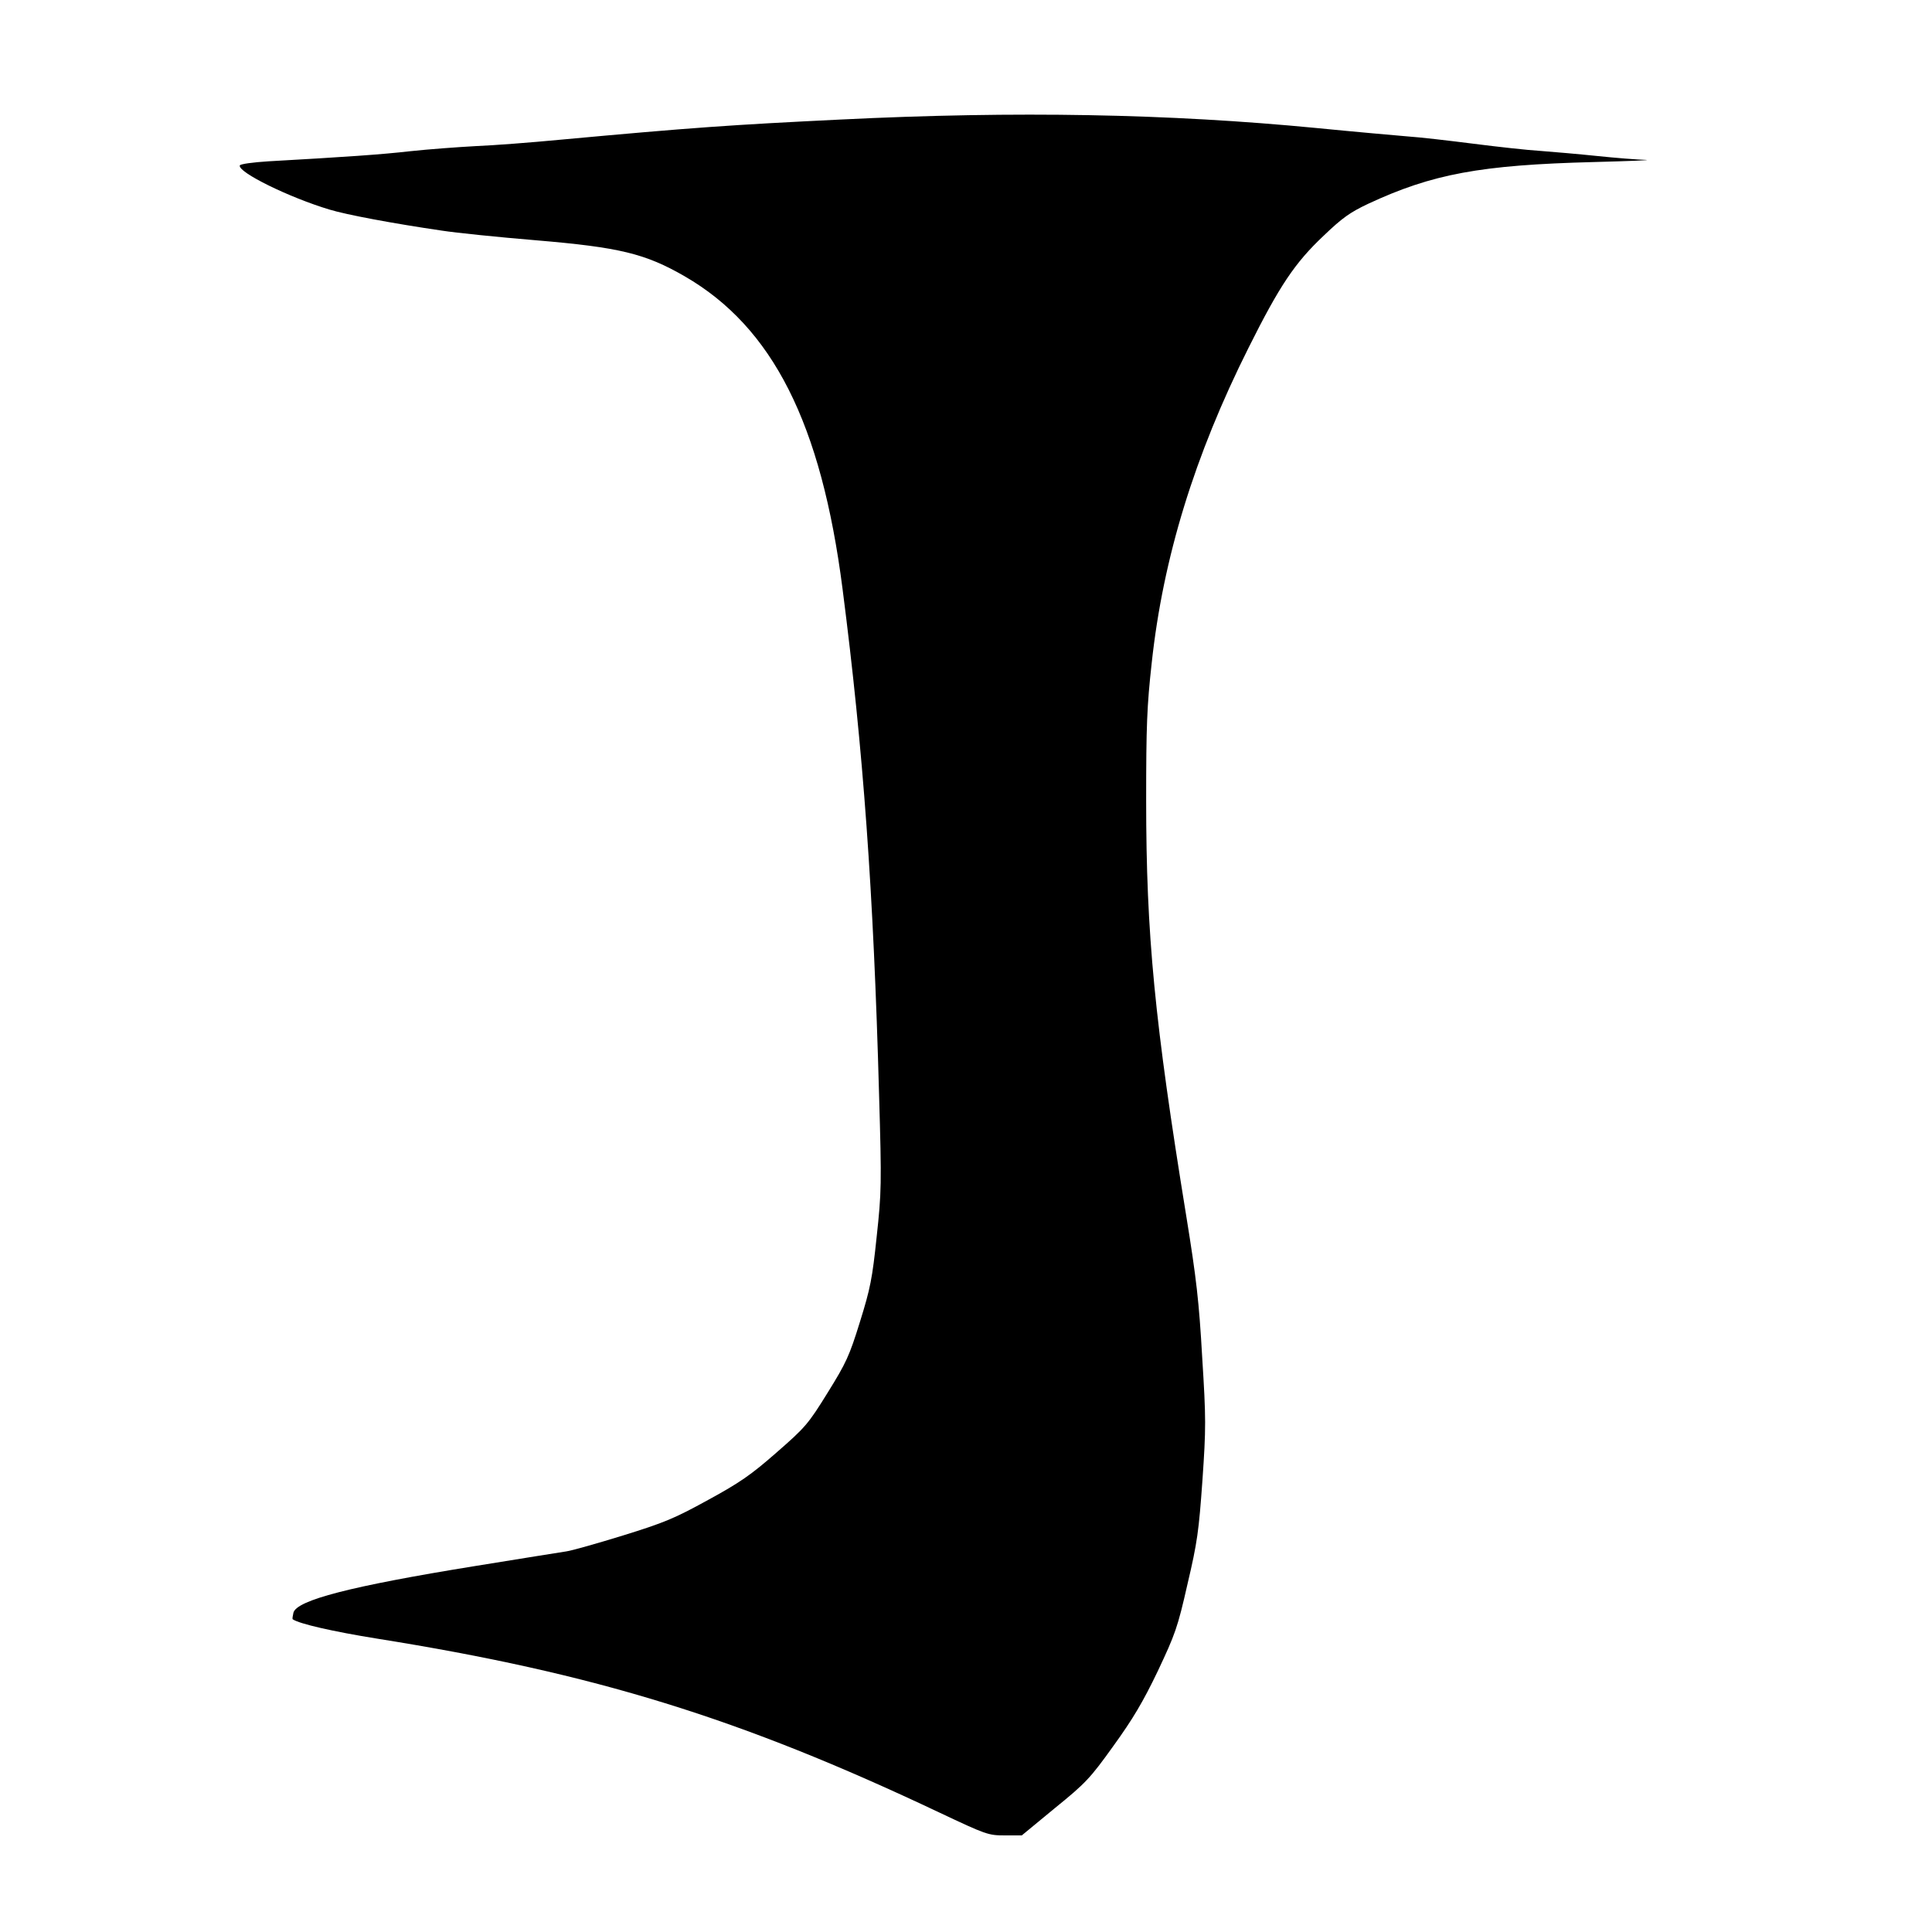 <?xml version="1.0" standalone="no"?>
<!DOCTYPE svg PUBLIC "-//W3C//DTD SVG 20010904//EN"
 "http://www.w3.org/TR/2001/REC-SVG-20010904/DTD/svg10.dtd">
<svg version="1.0" xmlns="http://www.w3.org/2000/svg"
 width="800pt" height="800pt" viewBox="0 0 800 800"
 preserveAspectRatio="xMidYMid meet">

<g transform="translate(0,800) scale(0.1,-0.1)"
fill="#000000" stroke="none">
<path d="M3480 7505 c-451 -22 -612 -33 -1165 -84 -115 -11 -271 -23 -345 -26
-74 -4 -196 -13 -270 -21 -123 -14 -270 -24 -589 -42 -63 -4 -116 -11 -118
-17 -9 -28 205 -133 372 -183 69 -21 260 -57 465 -87 58 -9 233 -27 390 -40
345 -29 452 -55 615 -149 365 -211 566 -609 654 -1296 86 -668 128 -1252 151
-2091 11 -375 10 -406 -10 -591 -18 -172 -26 -213 -69 -351 -44 -142 -57 -170
-134 -294 -81 -131 -93 -144 -212 -248 -105 -92 -151 -124 -283 -196 -138 -76
-181 -94 -352 -147 -107 -33 -213 -63 -235 -66 -22 -3 -193 -31 -380 -61 -513
-83 -737 -141 -750 -193 -3 -14 -5 -25 -3 -27 27 -19 168 -51 348 -80 904
-144 1503 -329 2329 -720 195 -92 203 -95 272 -95 l70 0 137 113 c127 103 146
123 242 257 81 112 123 183 184 310 72 153 82 179 123 360 41 174 47 220 62
430 15 218 15 255 -1 510 -13 230 -24 326 -66 585 -131 805 -166 1164 -166
1720 0 308 3 390 23 570 47 435 177 858 401 1305 128 256 191 351 311 464 77
74 110 97 184 132 266 124 466 161 934 173 152 4 248 8 215 9 -34 1 -124 8
-200 16 -77 8 -182 17 -234 21 -52 3 -178 17 -280 30 -102 13 -223 27 -270 30
-47 4 -218 19 -380 35 -611 59 -1240 71 -1970 35z"/>
</g>
</svg>
